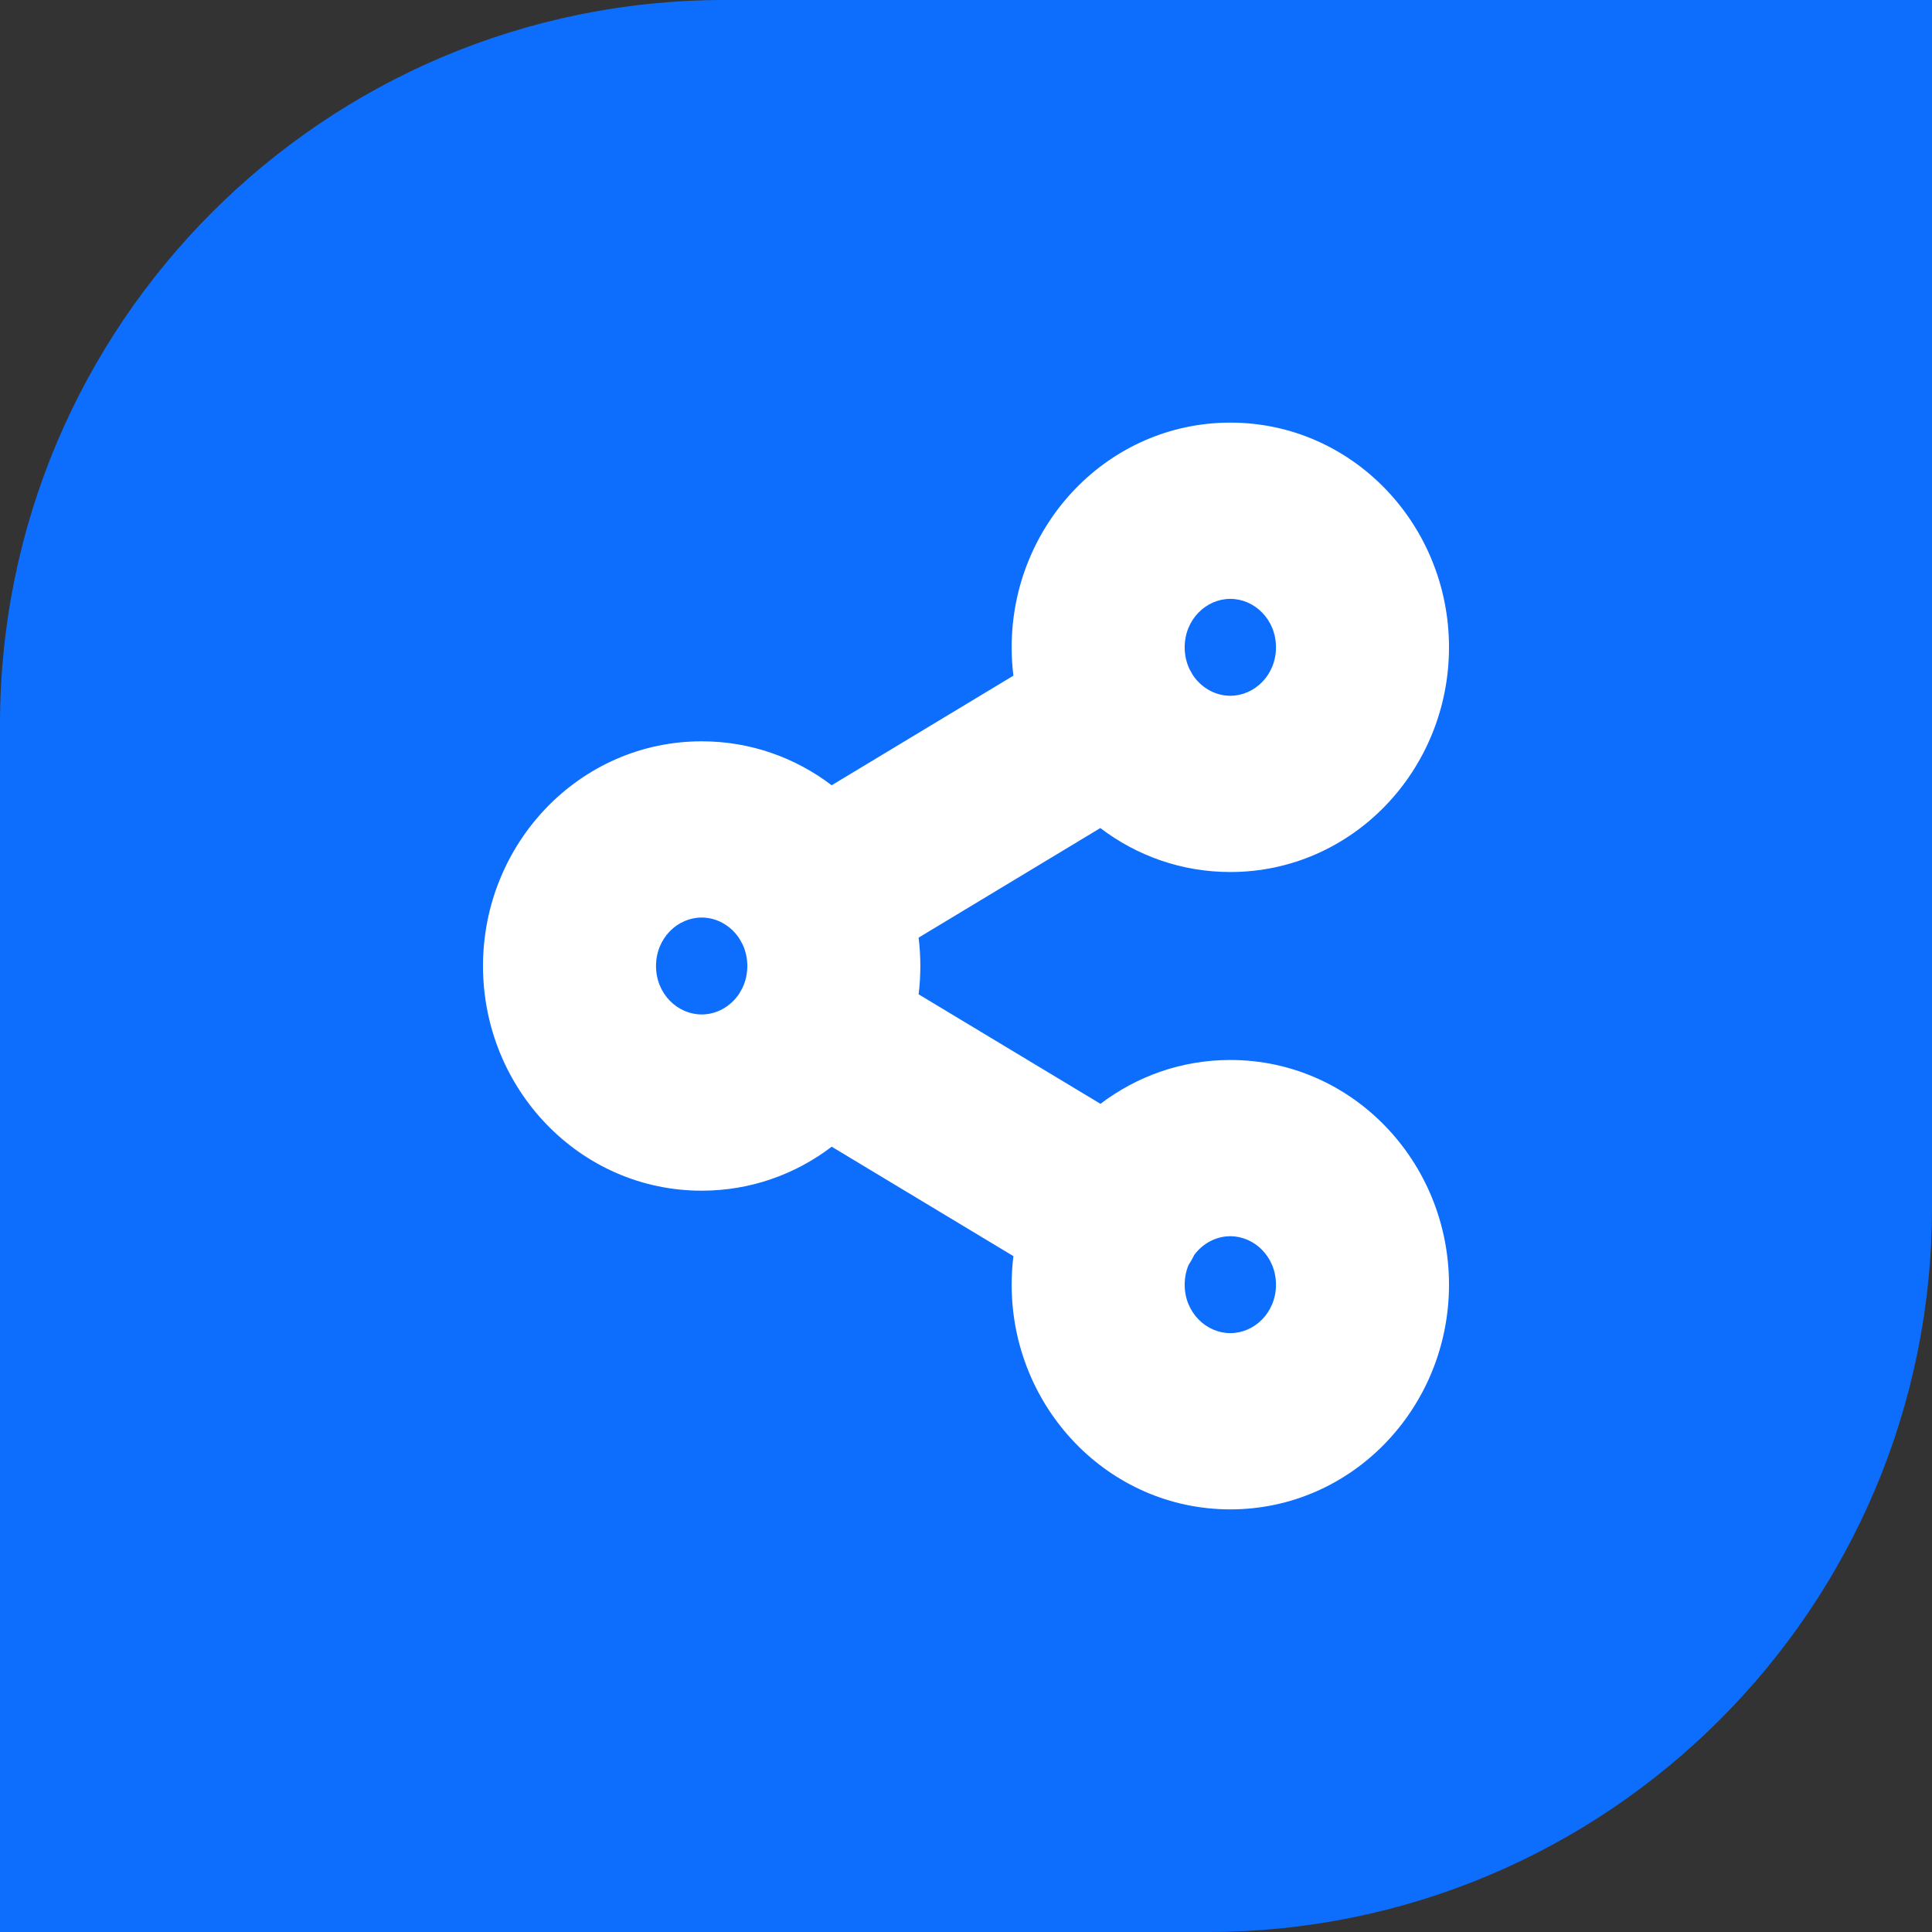 <svg width="128" height="128" viewBox="0 0 128 128" fill="none" xmlns="http://www.w3.org/2000/svg">
<rect x="0" y="0" width="128" height="128" fill="#333333" stroke="none"/>
<path d="M0 48C0 21.49 21.49 0 48 0H128V80C128 106.51 106.51 128 80 128H0V48Z" fill="#0D6EFD"/>
<path fill-rule="evenodd" clip-rule="evenodd" d="M81.512 39.676C79.92 39.676 78.488 41.033 78.488 42.886C78.488 43.428 78.61 43.928 78.823 44.363C78.844 44.397 78.864 44.432 78.885 44.467C78.929 44.543 78.971 44.62 79.012 44.697C79.57 45.559 80.509 46.097 81.512 46.097C83.105 46.097 84.537 44.739 84.537 42.886C84.537 41.033 83.105 39.676 81.512 39.676ZM72.9 54.86C75.298 56.687 78.27 57.773 81.512 57.773C89.591 57.773 96 51.028 96 42.886C96 34.745 89.591 28 81.512 28C73.433 28 67.025 34.745 67.025 42.886C67.025 43.522 67.064 44.149 67.14 44.765L55.1 52.026C52.702 50.2 49.73 49.114 46.488 49.114C38.409 49.114 32 55.858 32 64C32 72.142 38.409 78.886 46.488 78.886C49.731 78.886 52.705 77.8 55.103 75.972L67.141 83.222C67.064 83.842 67.025 84.473 67.025 85.114C67.025 93.255 73.433 100 81.512 100C89.591 100 96 93.255 96 85.114C96 76.972 89.591 70.227 81.512 70.227C78.275 70.227 75.306 71.31 72.91 73.132L60.861 65.876C60.936 65.261 60.975 64.635 60.975 64C60.975 63.364 60.936 62.737 60.86 62.121L72.9 54.86ZM49.177 65.476C49.39 65.041 49.512 64.542 49.512 64C49.512 63.459 49.39 62.959 49.177 62.524C49.156 62.489 49.136 62.455 49.115 62.42C49.071 62.343 49.029 62.267 48.988 62.189C48.43 61.328 47.491 60.789 46.488 60.789C44.895 60.789 43.463 62.147 43.463 64C43.463 65.853 44.895 67.211 46.488 67.211C47.491 67.211 48.43 66.672 48.988 65.811C49.028 65.734 49.07 65.659 49.113 65.584C49.134 65.547 49.156 65.512 49.177 65.476ZM78.748 83.802C78.806 83.714 78.862 83.623 78.916 83.53C78.989 83.404 79.057 83.275 79.12 83.146C79.687 82.376 80.572 81.903 81.512 81.903C83.105 81.903 84.537 83.26 84.537 85.114C84.537 86.967 83.105 88.324 81.512 88.324C79.92 88.324 78.488 86.967 78.488 85.114C78.488 84.639 78.581 84.197 78.748 83.802Z" fill="white"/>
</svg>
